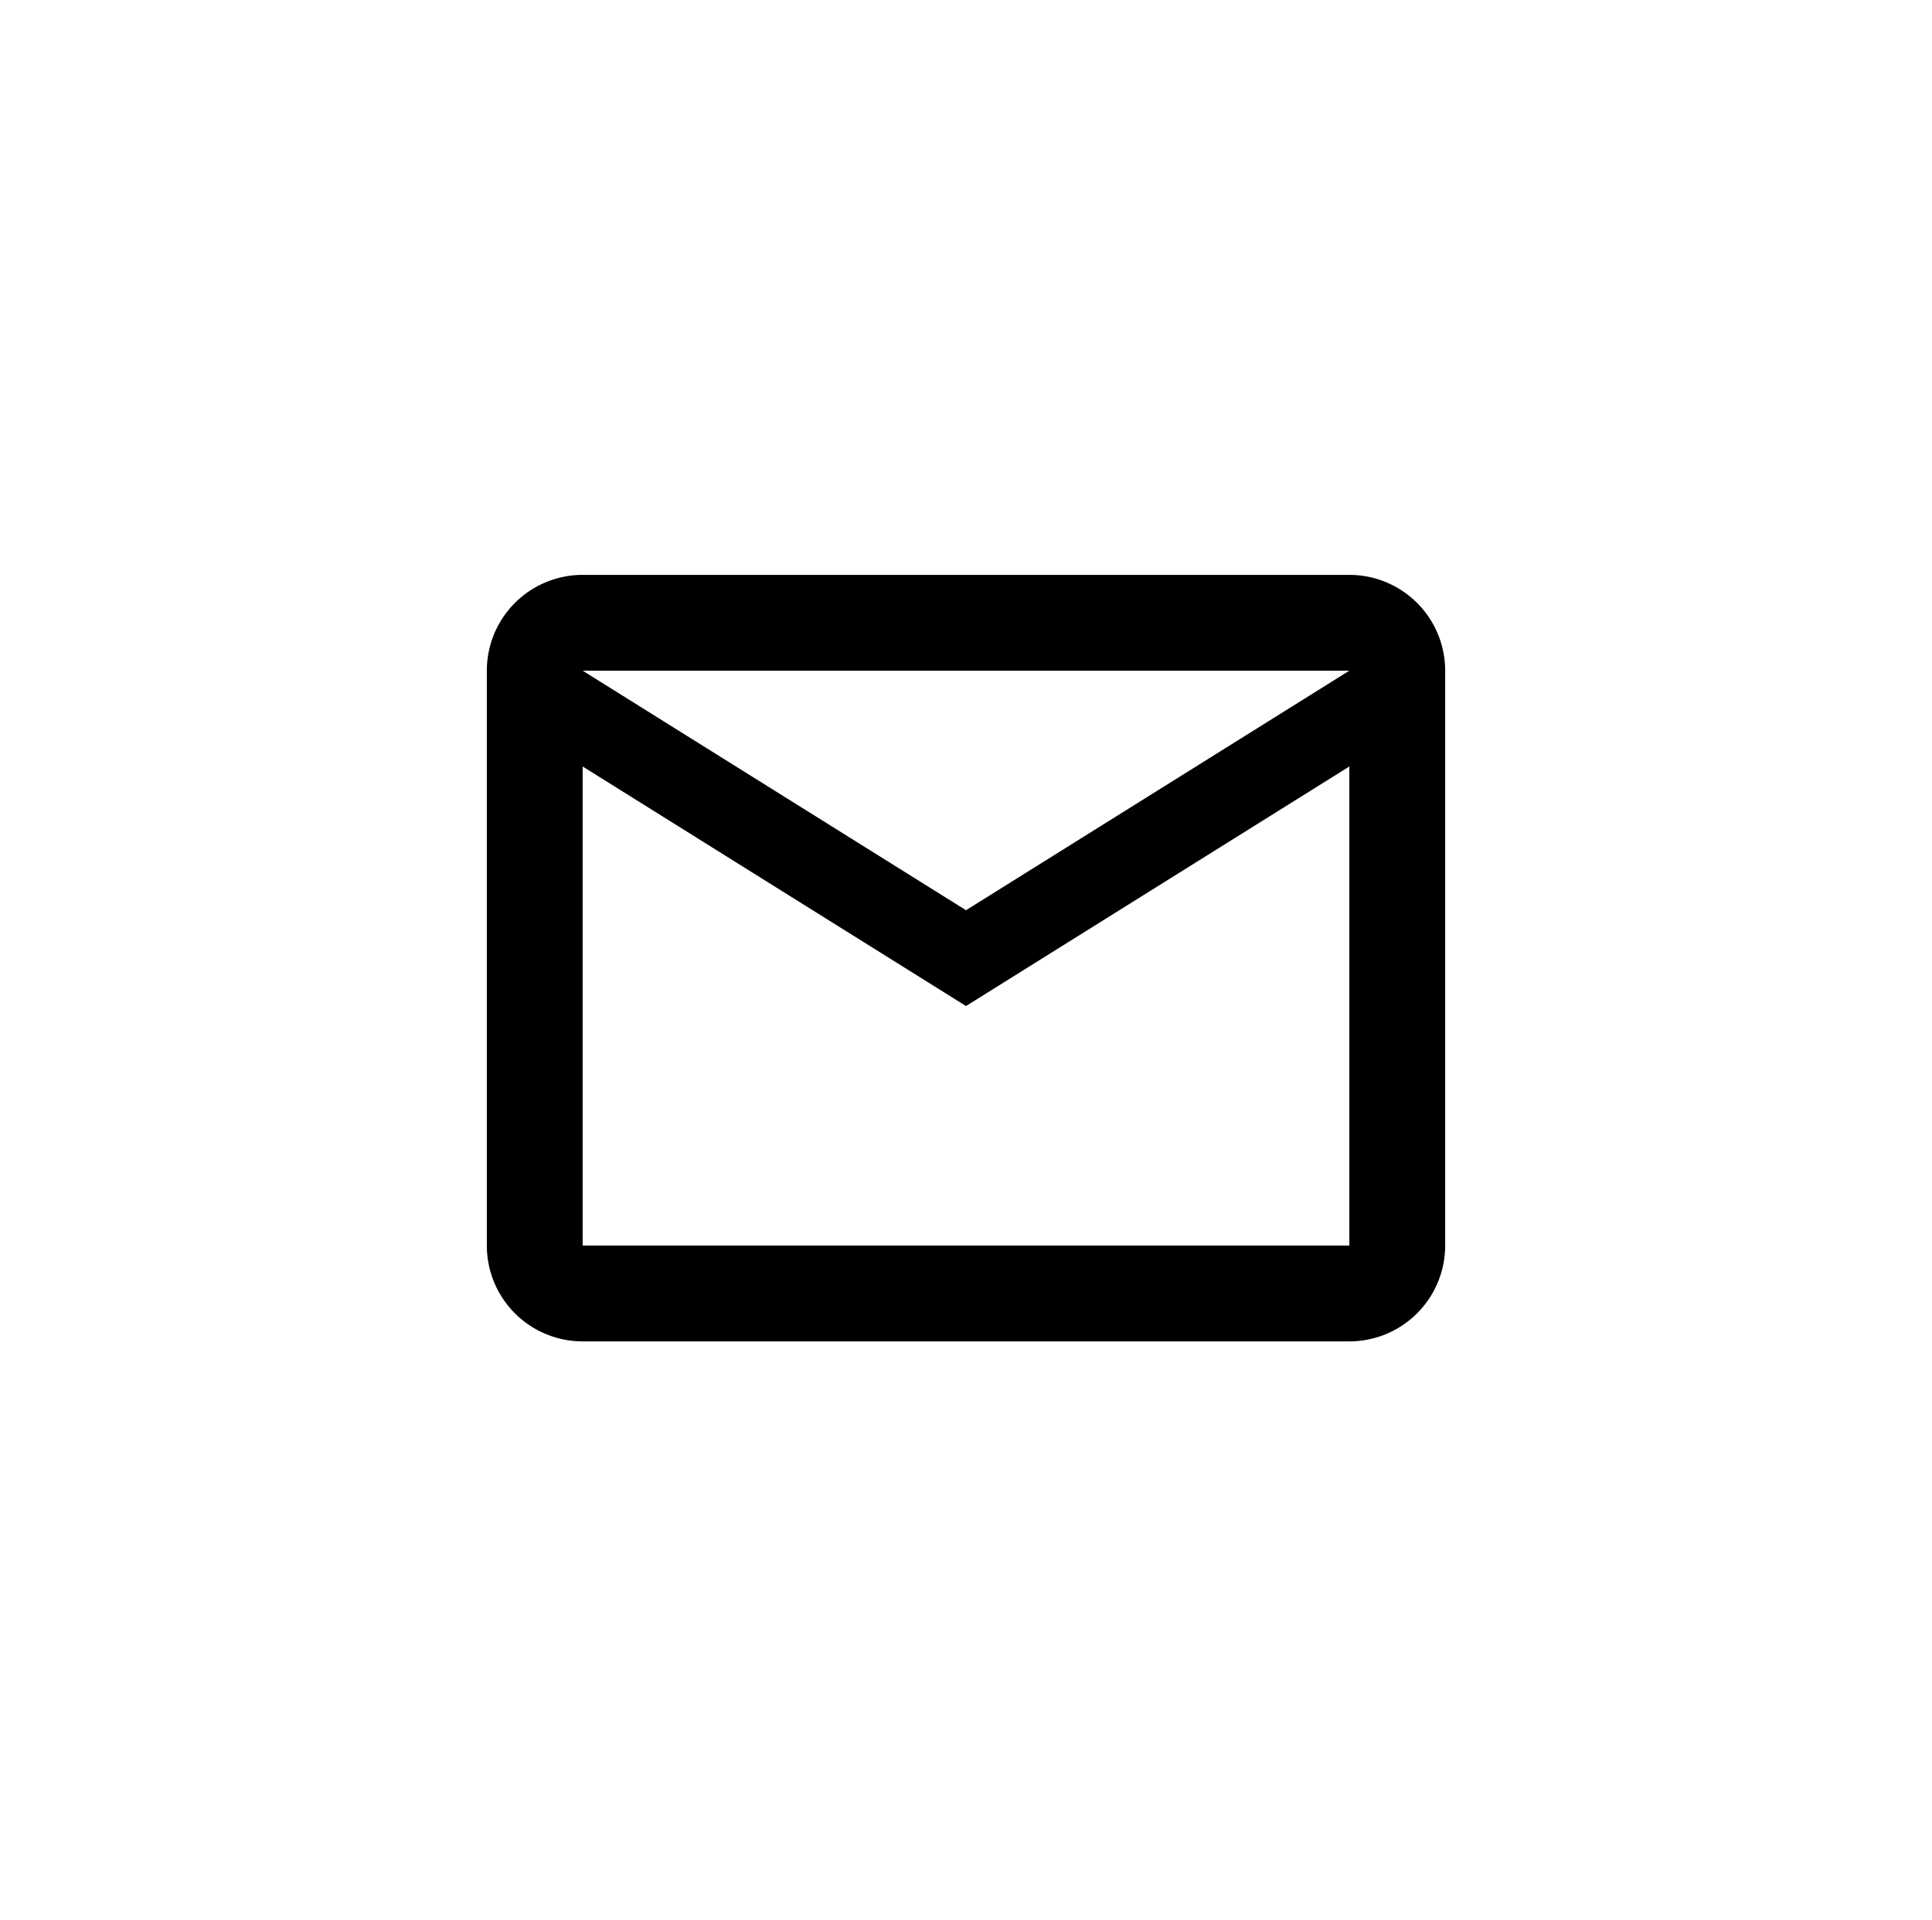 <svg id="Layer_1" data-name="Layer 1" xmlns="http://www.w3.org/2000/svg" width="40.32" height="40.08" viewBox="0 0 40.32 40.08"><title>mail</title><path d="M30.16,14a2,2,0,0,0-2-2h-16a2,2,0,0,0-2,2V26a2,2,0,0,0,2,2h16a2,2,0,0,0,2-2Zm-2,0-8,5-8-5Zm0,12h-16V16l8,5,8-5Z"/></svg>